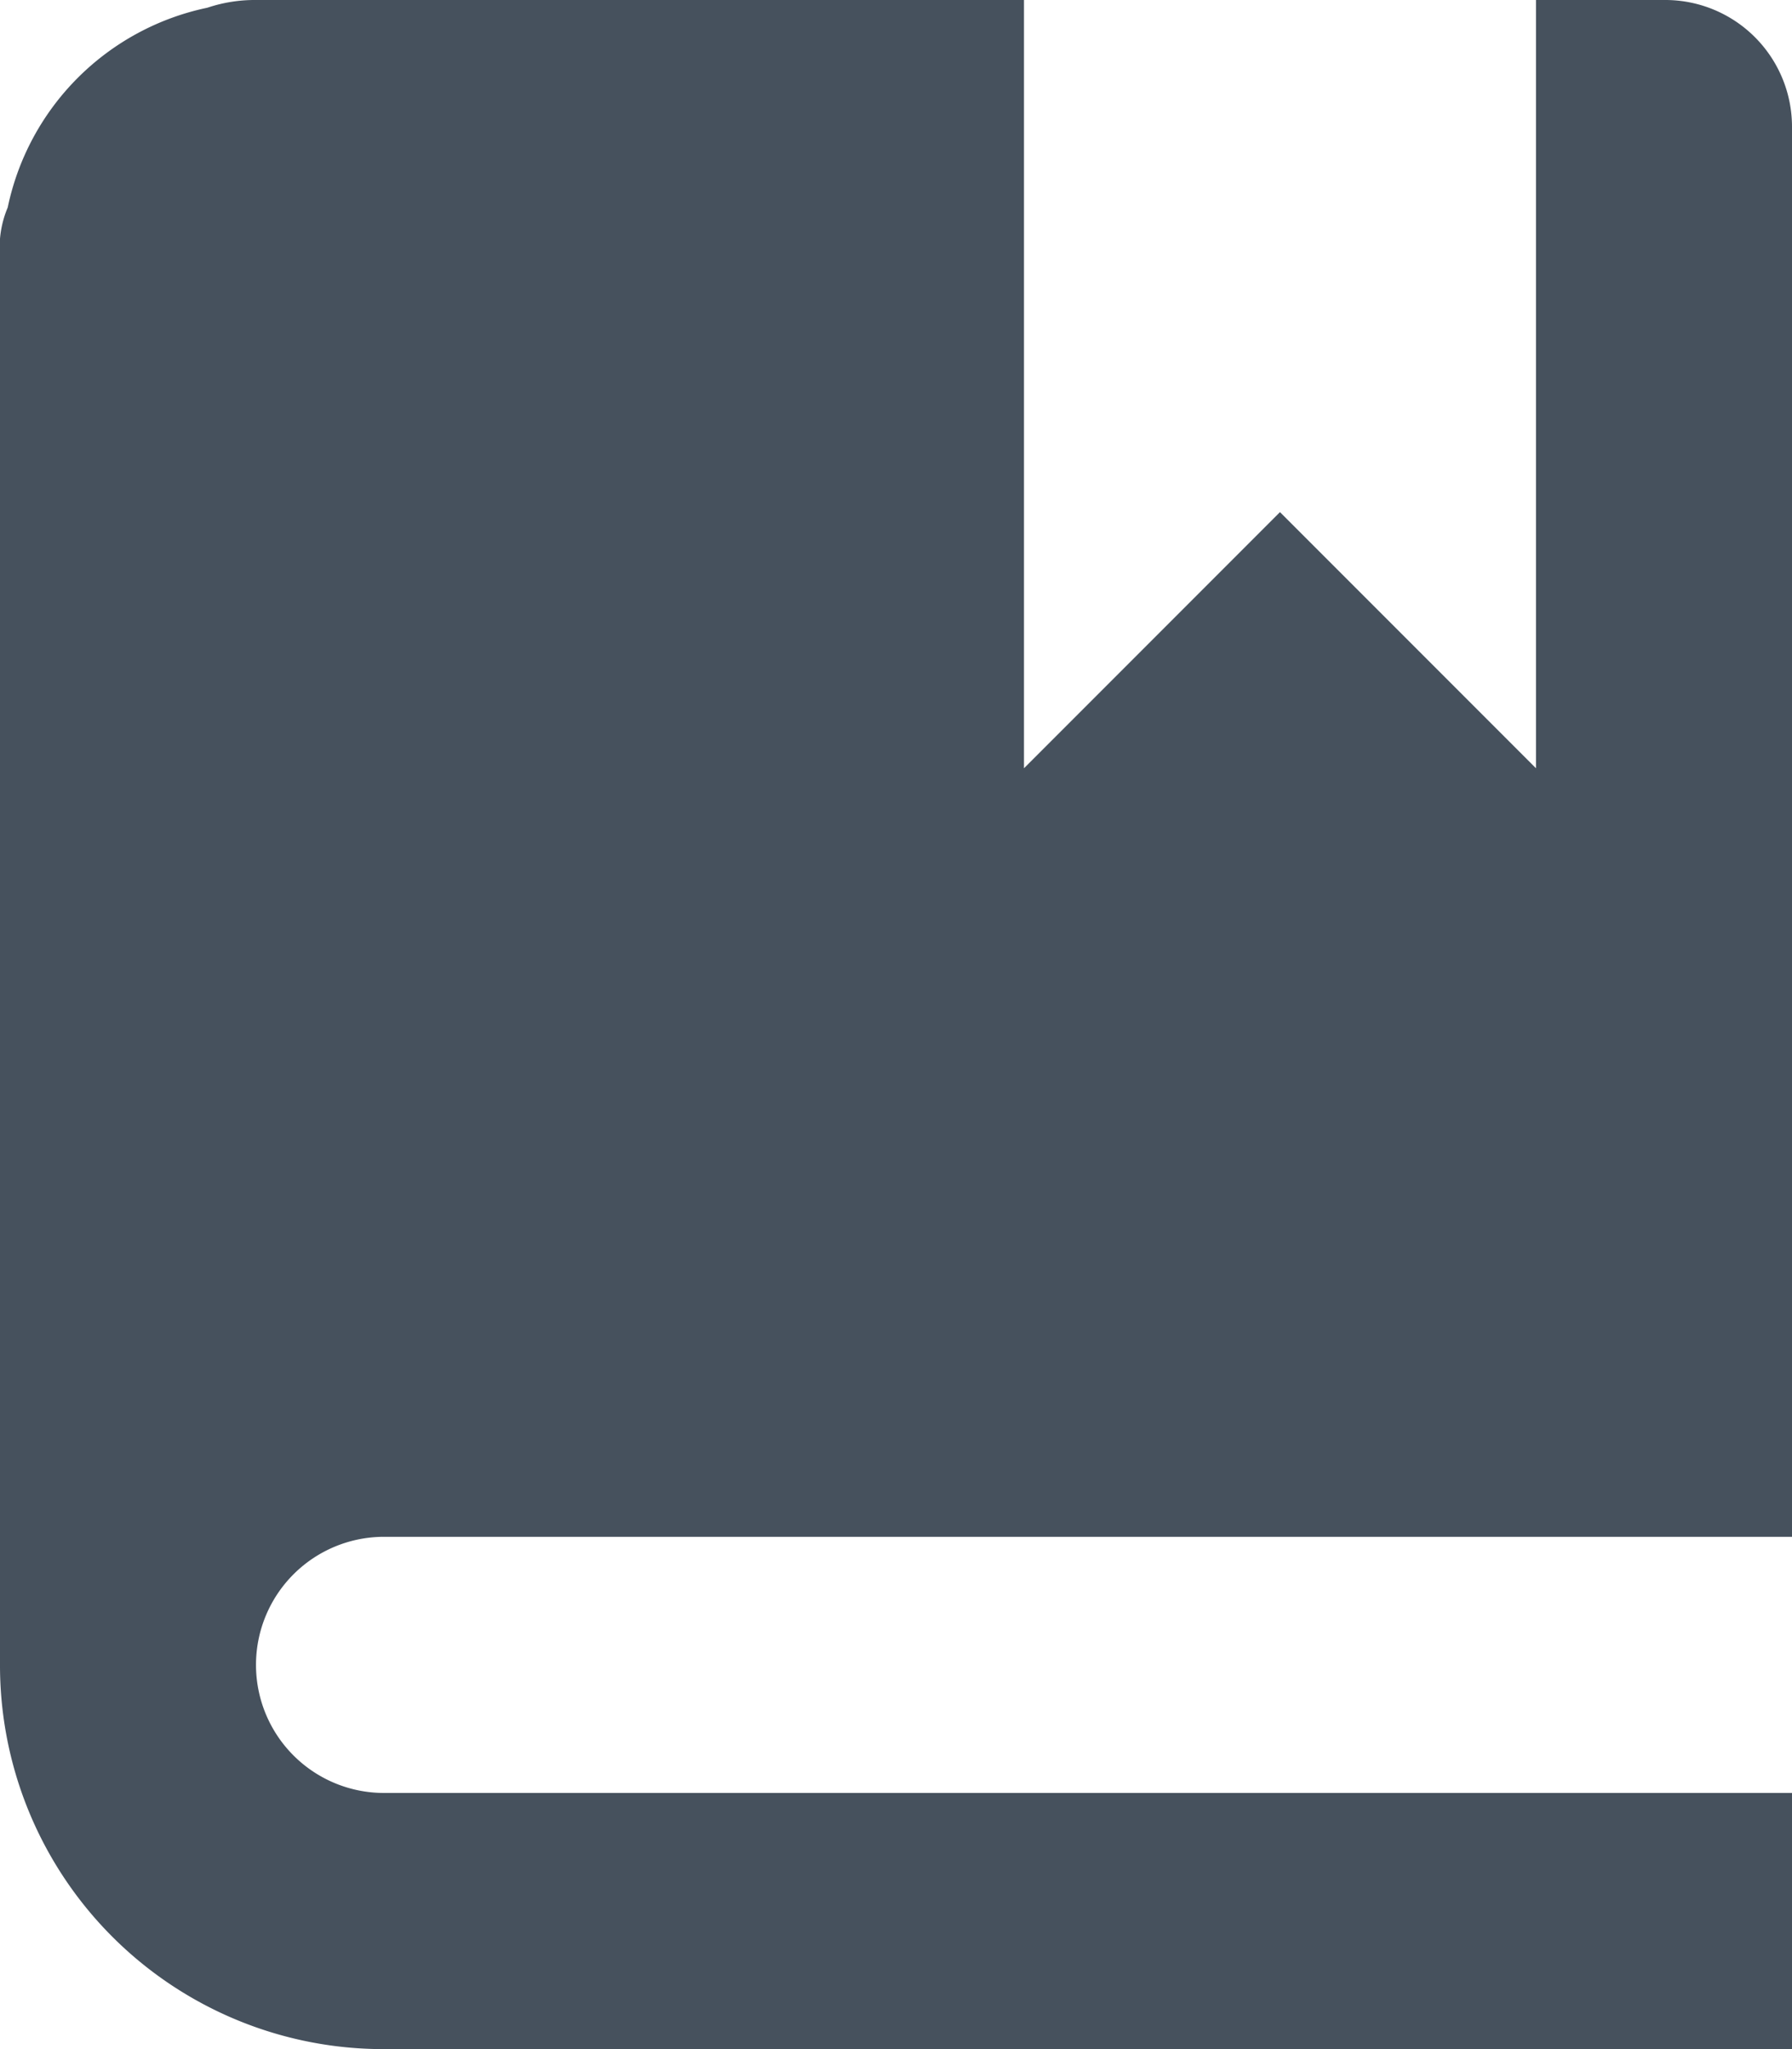 <svg xmlns="http://www.w3.org/2000/svg" width="46.442" height="53.077" viewBox="0 0 46.442 53.077">
  <path id="icon-logo" d="M6.635,0A3.863,3.863,0,0,0,5.374.2,6.683,6.683,0,0,0,.2,5.374,2.661,2.661,0,0,0,0,6.635v36.49a9.939,9.939,0,0,0,9.952,9.952h36.49V46.442H9.952a3.317,3.317,0,1,1,0-6.635h36.49V3.317A3.285,3.285,0,0,0,43.125,0H39.807V19.9l-6.635-6.635L26.538,19.9V0Z" fill="#46515d"/>
</svg>
